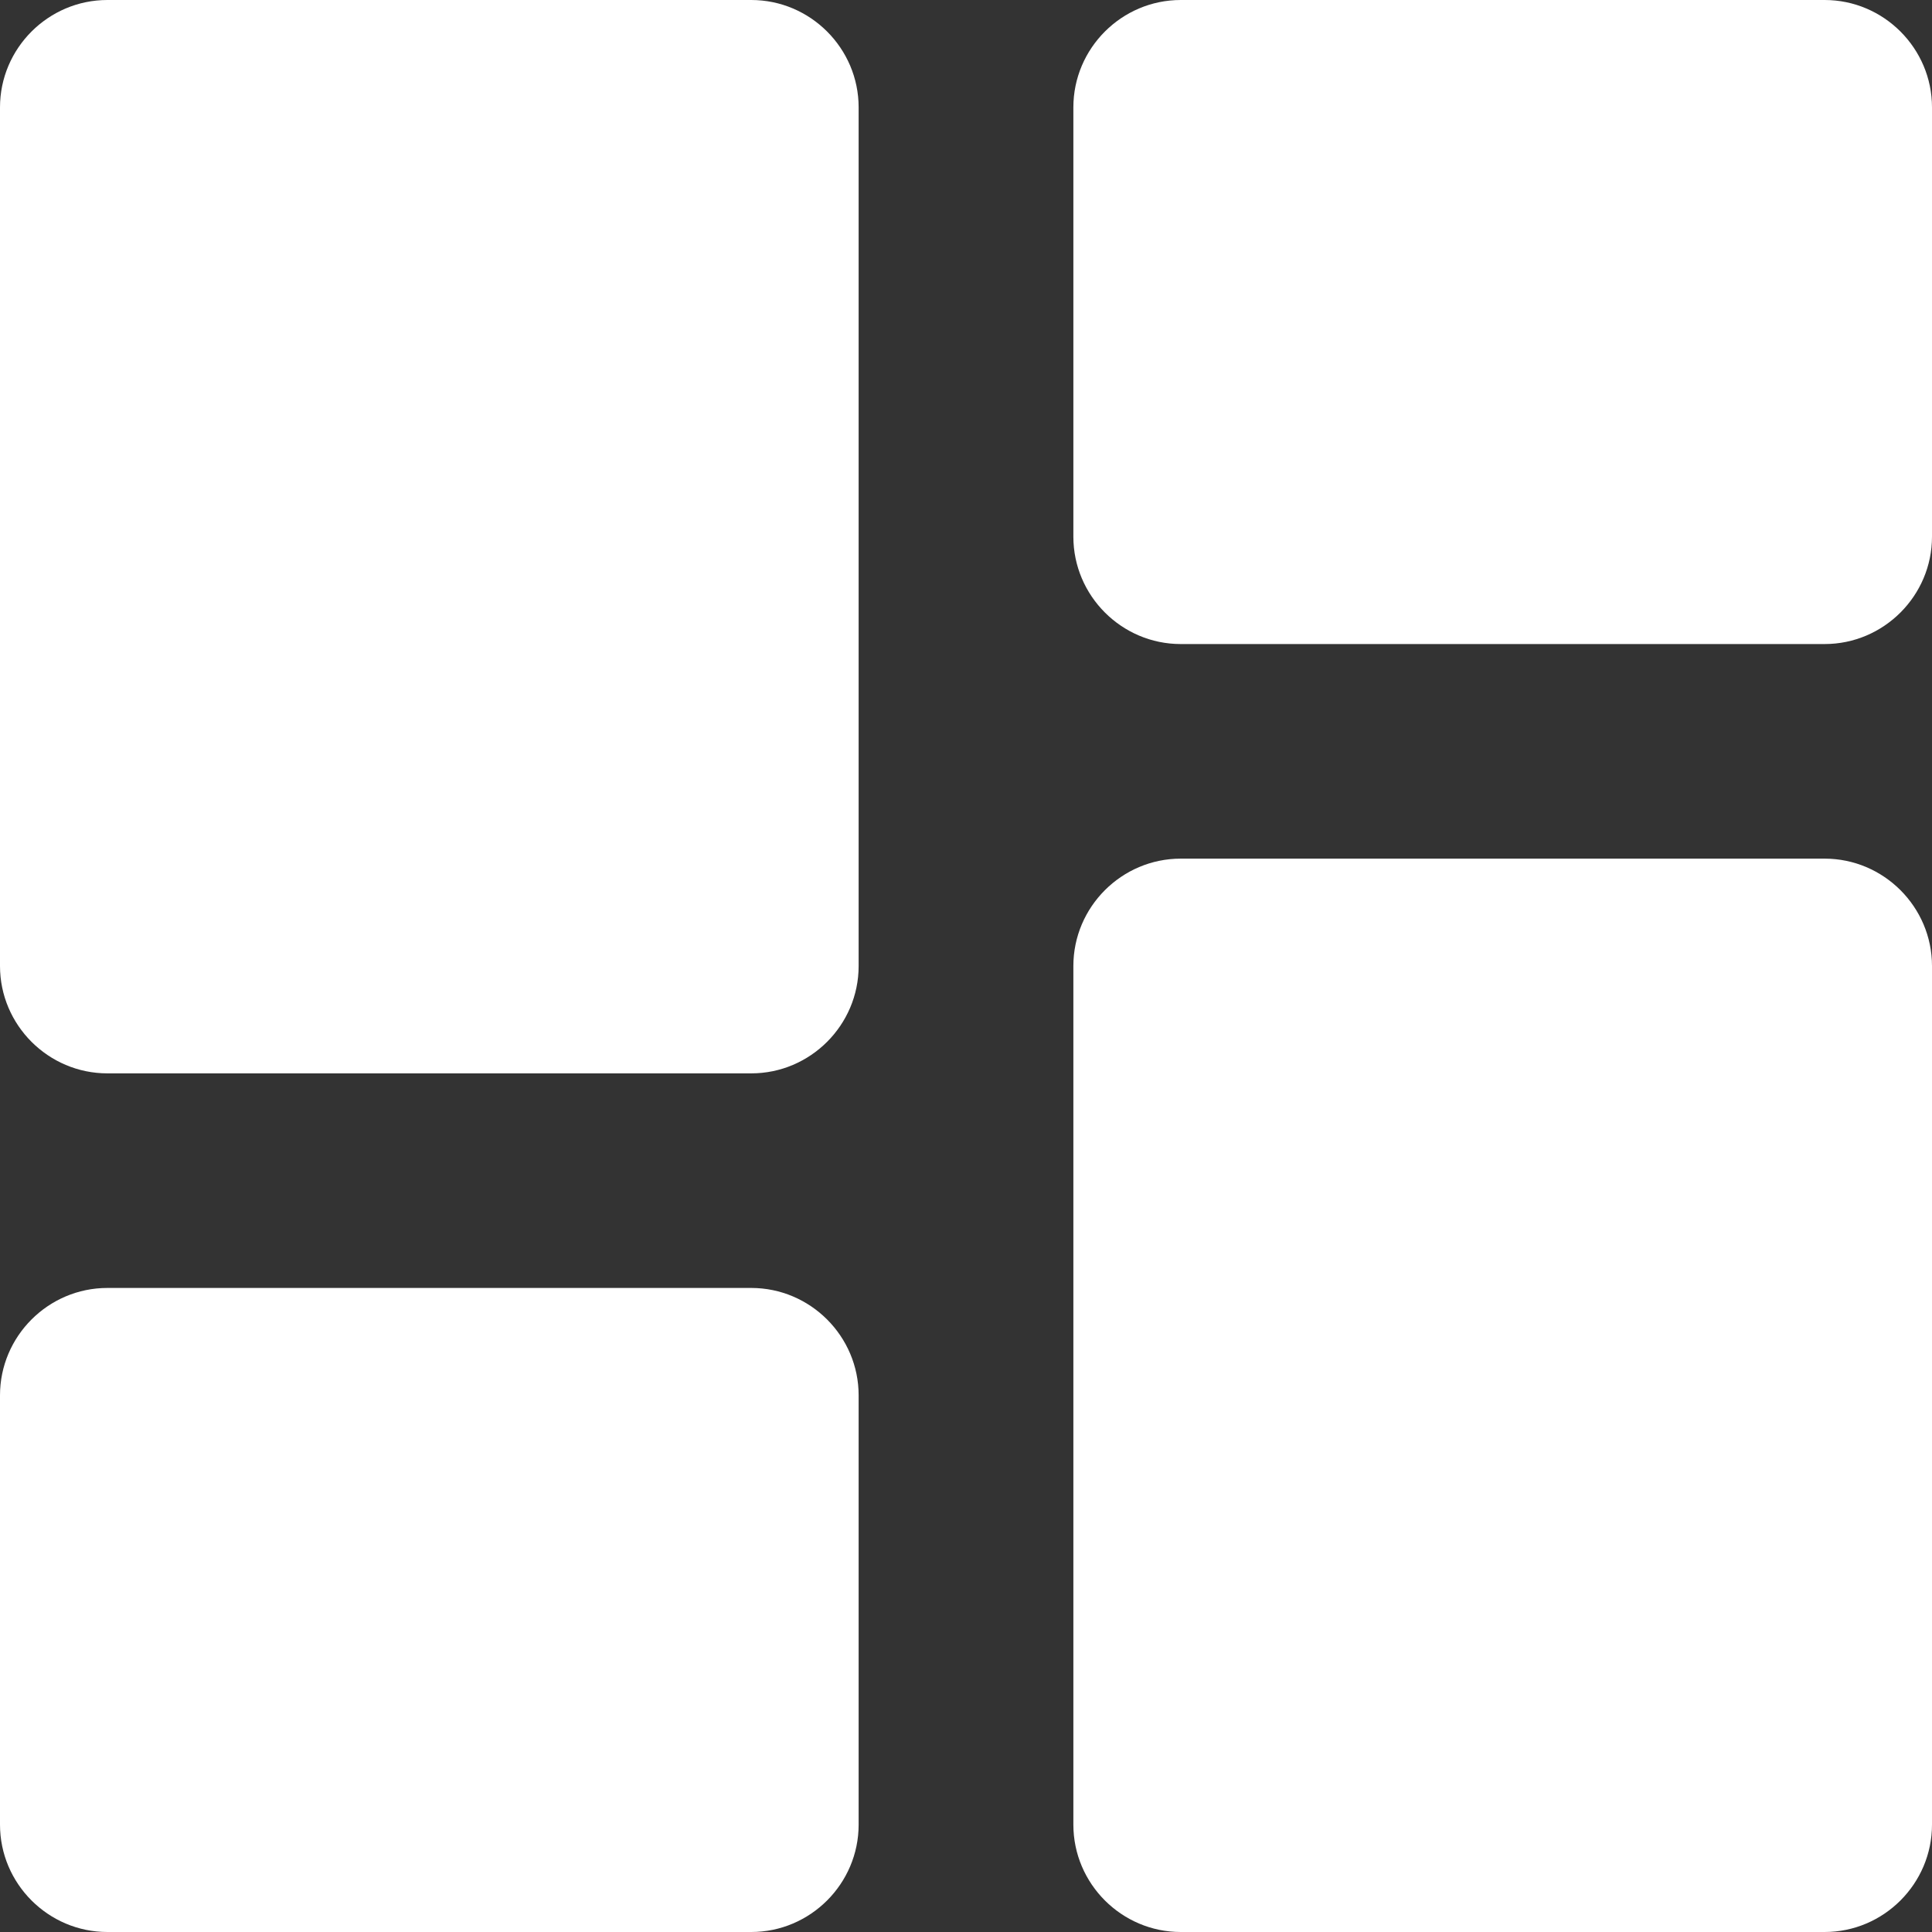 <svg width="14" height="14" viewBox="0 0 14 14" fill="none" xmlns="http://www.w3.org/2000/svg">
<rect x="0" y="0" width="14" height="14" fill="#333333" stroke="none"/>
<g clip-path="url(#clip0_107_1330)">
<path fill-rule="evenodd" clip-rule="evenodd" d="M0.778 7.778H5.444C5.872 7.778 6.222 7.428 6.222 7V0.778C6.222 0.35 5.872 0 5.444 0H0.778C0.35 0 0 0.35 0 0.778V7C0 7.428 0.35 7.778 0.778 7.778ZM0.778 14H5.444C5.872 14 6.222 13.65 6.222 13.222V10.111C6.222 9.683 5.872 9.333 5.444 9.333H0.778C0.35 9.333 0 9.683 0 10.111V13.222C0 13.65 0.35 14 0.778 14ZM8.556 14H13.222C13.65 14 14 13.65 14 13.222V7C14 6.572 13.65 6.222 13.222 6.222H8.556C8.128 6.222 7.778 6.572 7.778 7V13.222C7.778 13.65 8.128 14 8.556 14ZM7.778 0.778V3.889C7.778 4.317 8.128 4.667 8.556 4.667H13.222C13.65 4.667 14 4.317 14 3.889V0.778C14 0.35 13.65 0 13.222 0H8.556C8.128 0 7.778 0.35 7.778 0.778Z" fill="white"/>
</g>
<defs>
<clipPath id="clip0_107_1330">
<rect width="14" height="14" fill="white"/>
</clipPath>
</defs>
</svg>

